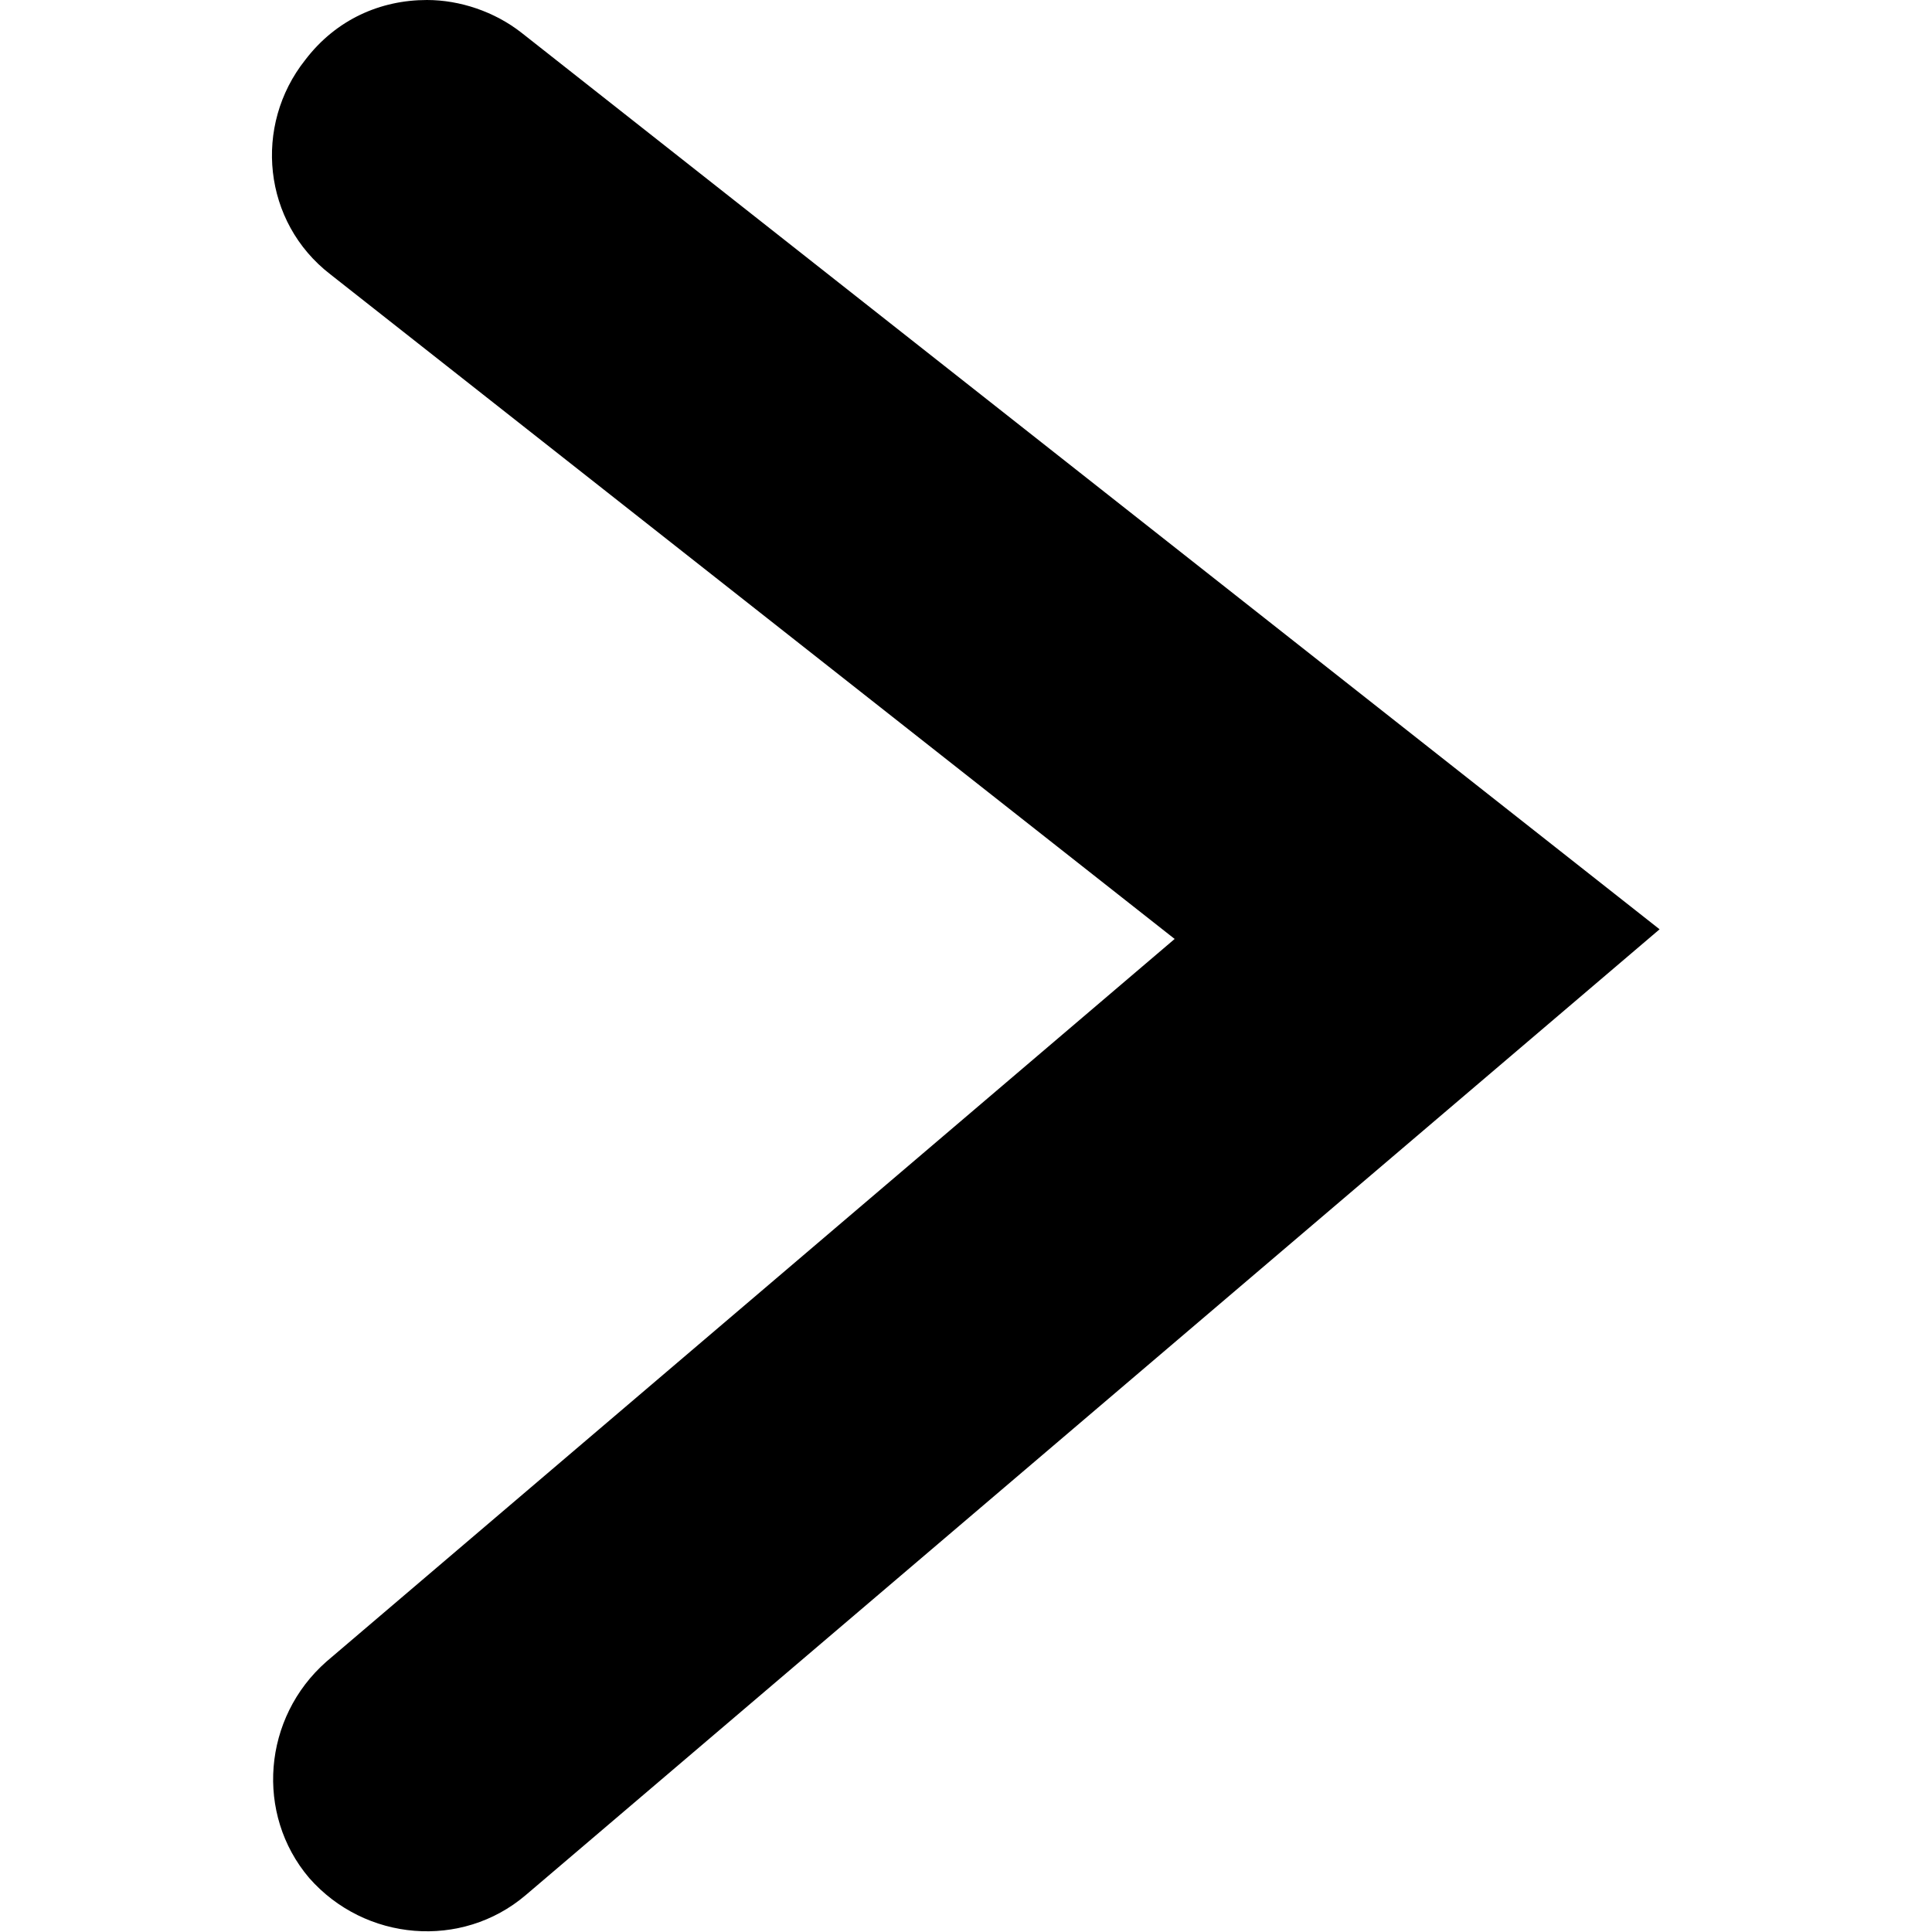 <?xml version="1.0" encoding="utf-8"?>
<!-- Generator: Adobe Illustrator 19.1.0, SVG Export Plug-In . SVG Version: 6.00 Build 0)  -->
<svg version="1.1" id="Layer_1" xmlns="http://www.w3.org/2000/svg" xmlns:xlink="http://www.w3.org/1999/xlink" x="0px" y="0px"
	 viewBox="-269 191 100 100" style="enable-background:new -269 191 100 100;" xml:space="preserve">
<g>
	<path d="M-246.9,191c1.7,0,3.5,0.6,4.9,1.7l58.9,46.4l-58.7,50c-3.3,2.8-8.3,2.4-11.2-0.9c-2.8-3.3-2.4-8.3,0.9-11.2l43.9-37.4
		l-43.7-34.4c-3.5-2.7-4-7.7-1.3-11.1C-251.6,192-249.3,191-246.9,191"/>
</g>
</svg>
